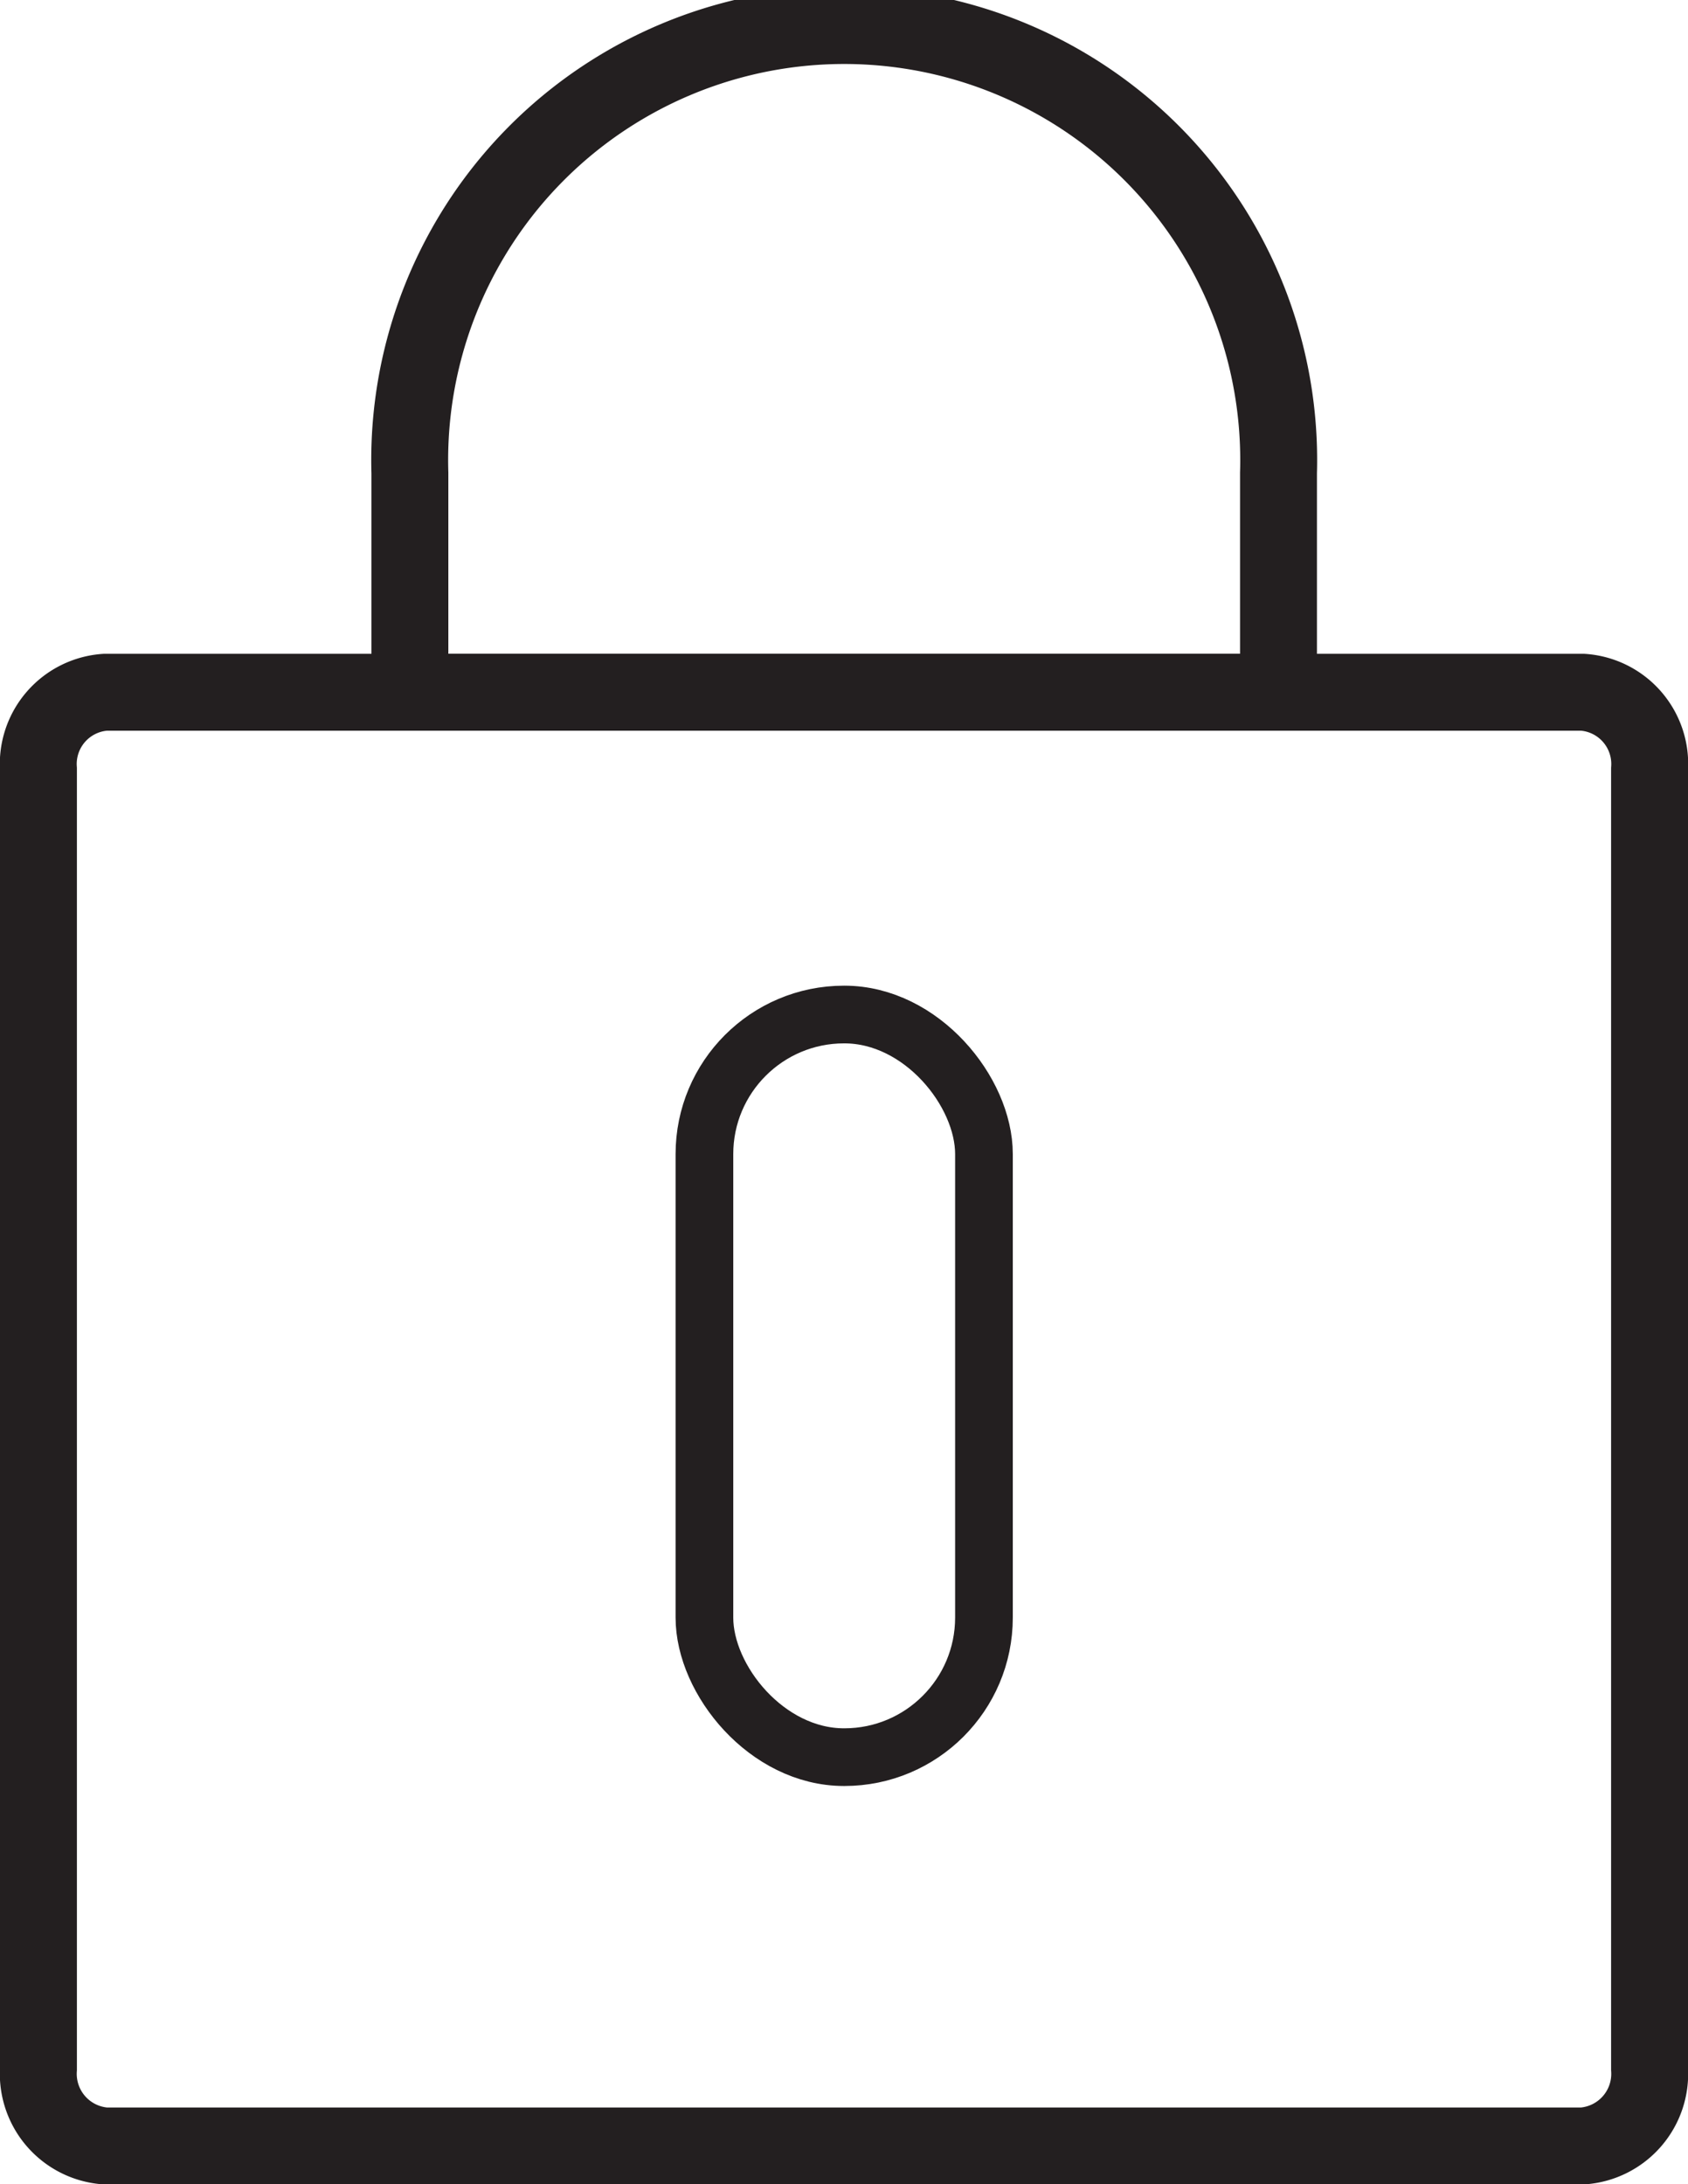 <svg xmlns="http://www.w3.org/2000/svg" viewBox="0 0 43.9 56.79"><defs><style>.cls-1,.cls-2{fill:none;stroke:#231f20;stroke-miterlimit:10;}.cls-1{stroke-width:2px;}.cls-2{stroke-width:1.5px;}</style></defs><g id="Layer_2" data-name="Layer 2"><g id="Layer_1-2" data-name="Layer 1"><path class="cls-1" d="M42.9,20V53.8a1.88,1.88,0,0,1-1.74,2H2.74A1.88,1.88,0,0,1,1,53.8V20a1.87,1.87,0,0,1,1.74-2H41.16A1.87,1.87,0,0,1,42.9,20Z"/><path class="cls-1" d="M33.25,12.3V18H10.66V12.3a11.3,11.3,0,1,1,22.59,0Z"/><rect class="cls-2" x="18.32" y="26.38" width="7.27" height="19.31" rx="3.63"/></g></g></svg>